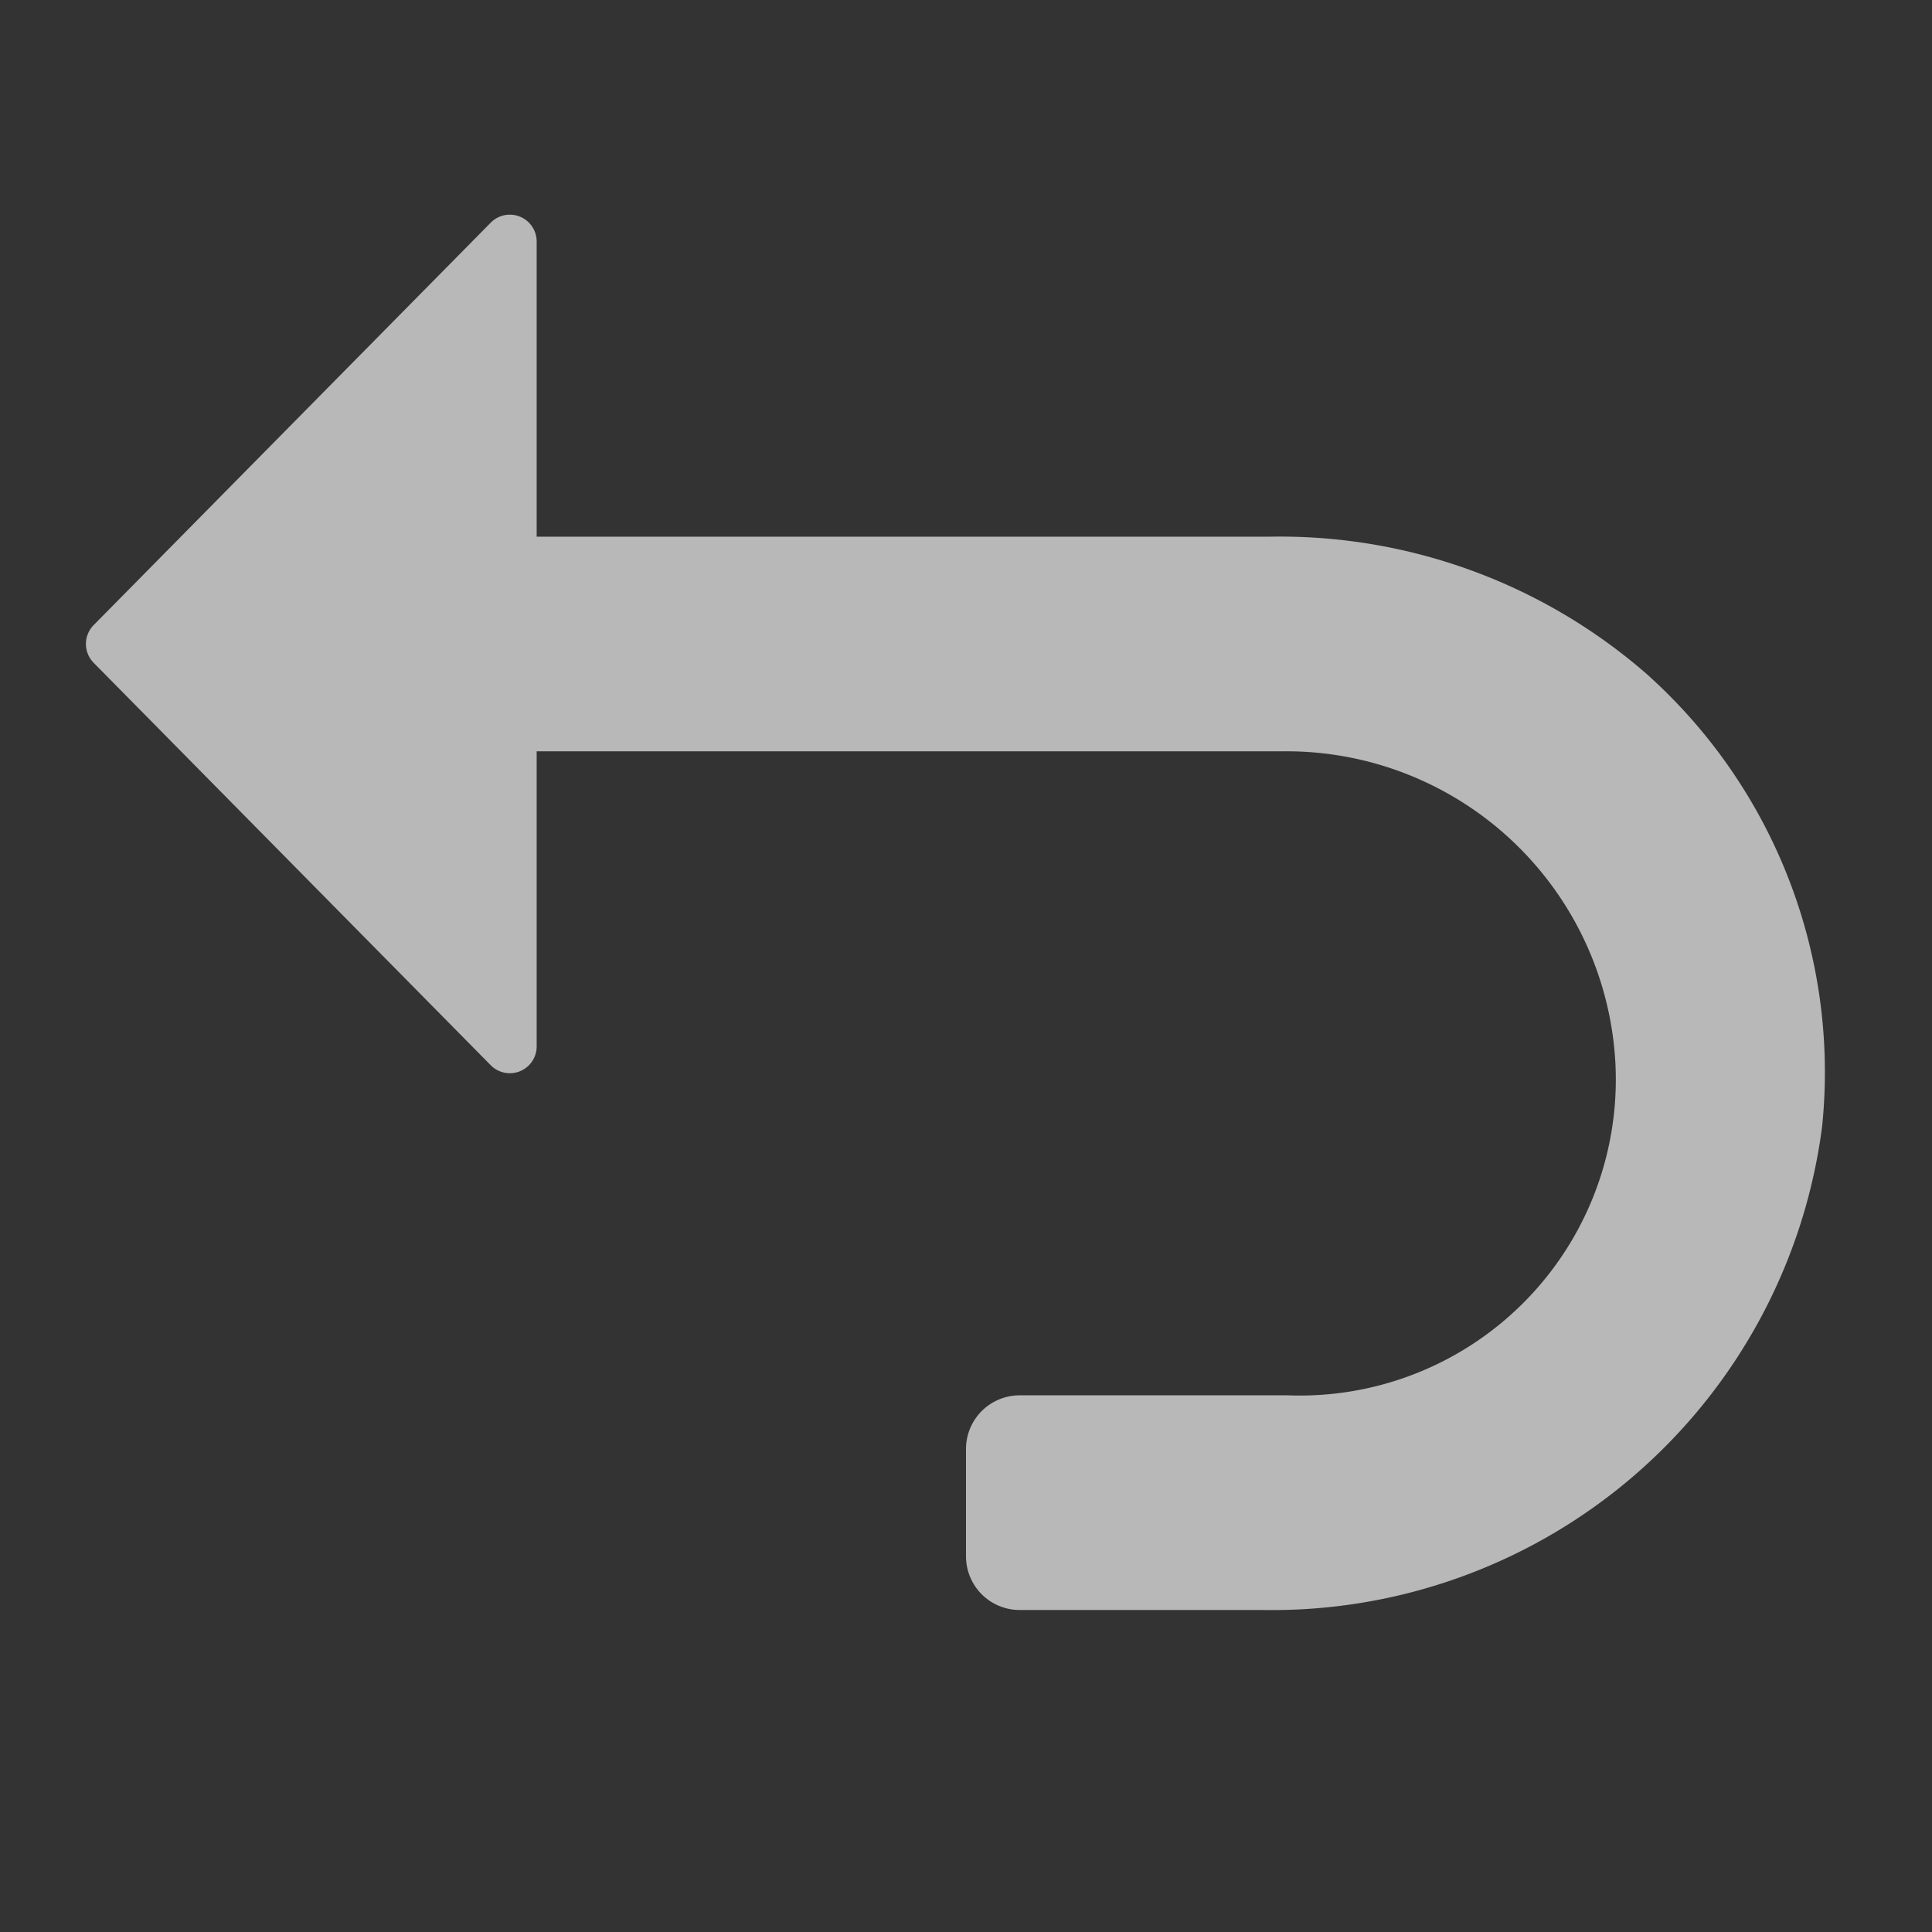 <svg xmlns="http://www.w3.org/2000/svg" data-name="S_Undo_18_N_D@2x" height="36" id="S_Undo_18_N_D_2x" viewBox="0 0 36 36" width="36">
  <rect x="0" y="0" width="36" height="36" fill="#333333" stroke="none"/>
  <defs>
    <style>
	.fill {
        fill: #fff;
        opacity: 0.65;
      }</style>
  </defs>
  <title>S_Undo_18_N_D@2x</title>
  <path class="fill" d="M30.664,12.542A10.4,10.4,0,0,0,23.672,10L10,10V4.5a.5.5,0,0,0-.856-.351l-7.4,7.5a.5.5,0,0,0,0,.7l7.4,7.5A.5.5,0,0,0,10,19.5V14H23.878A6.139,6.139,0,0,1,30.1,19.8,5.889,5.889,0,0,1,24,26H19a1,1,0,0,0-1,1v2a1,1,0,0,0,1,1h4.527a10.336,10.336,0,0,0,10.426-9.013A9.949,9.949,0,0,0,30.664,12.542Z" />
  </svg>